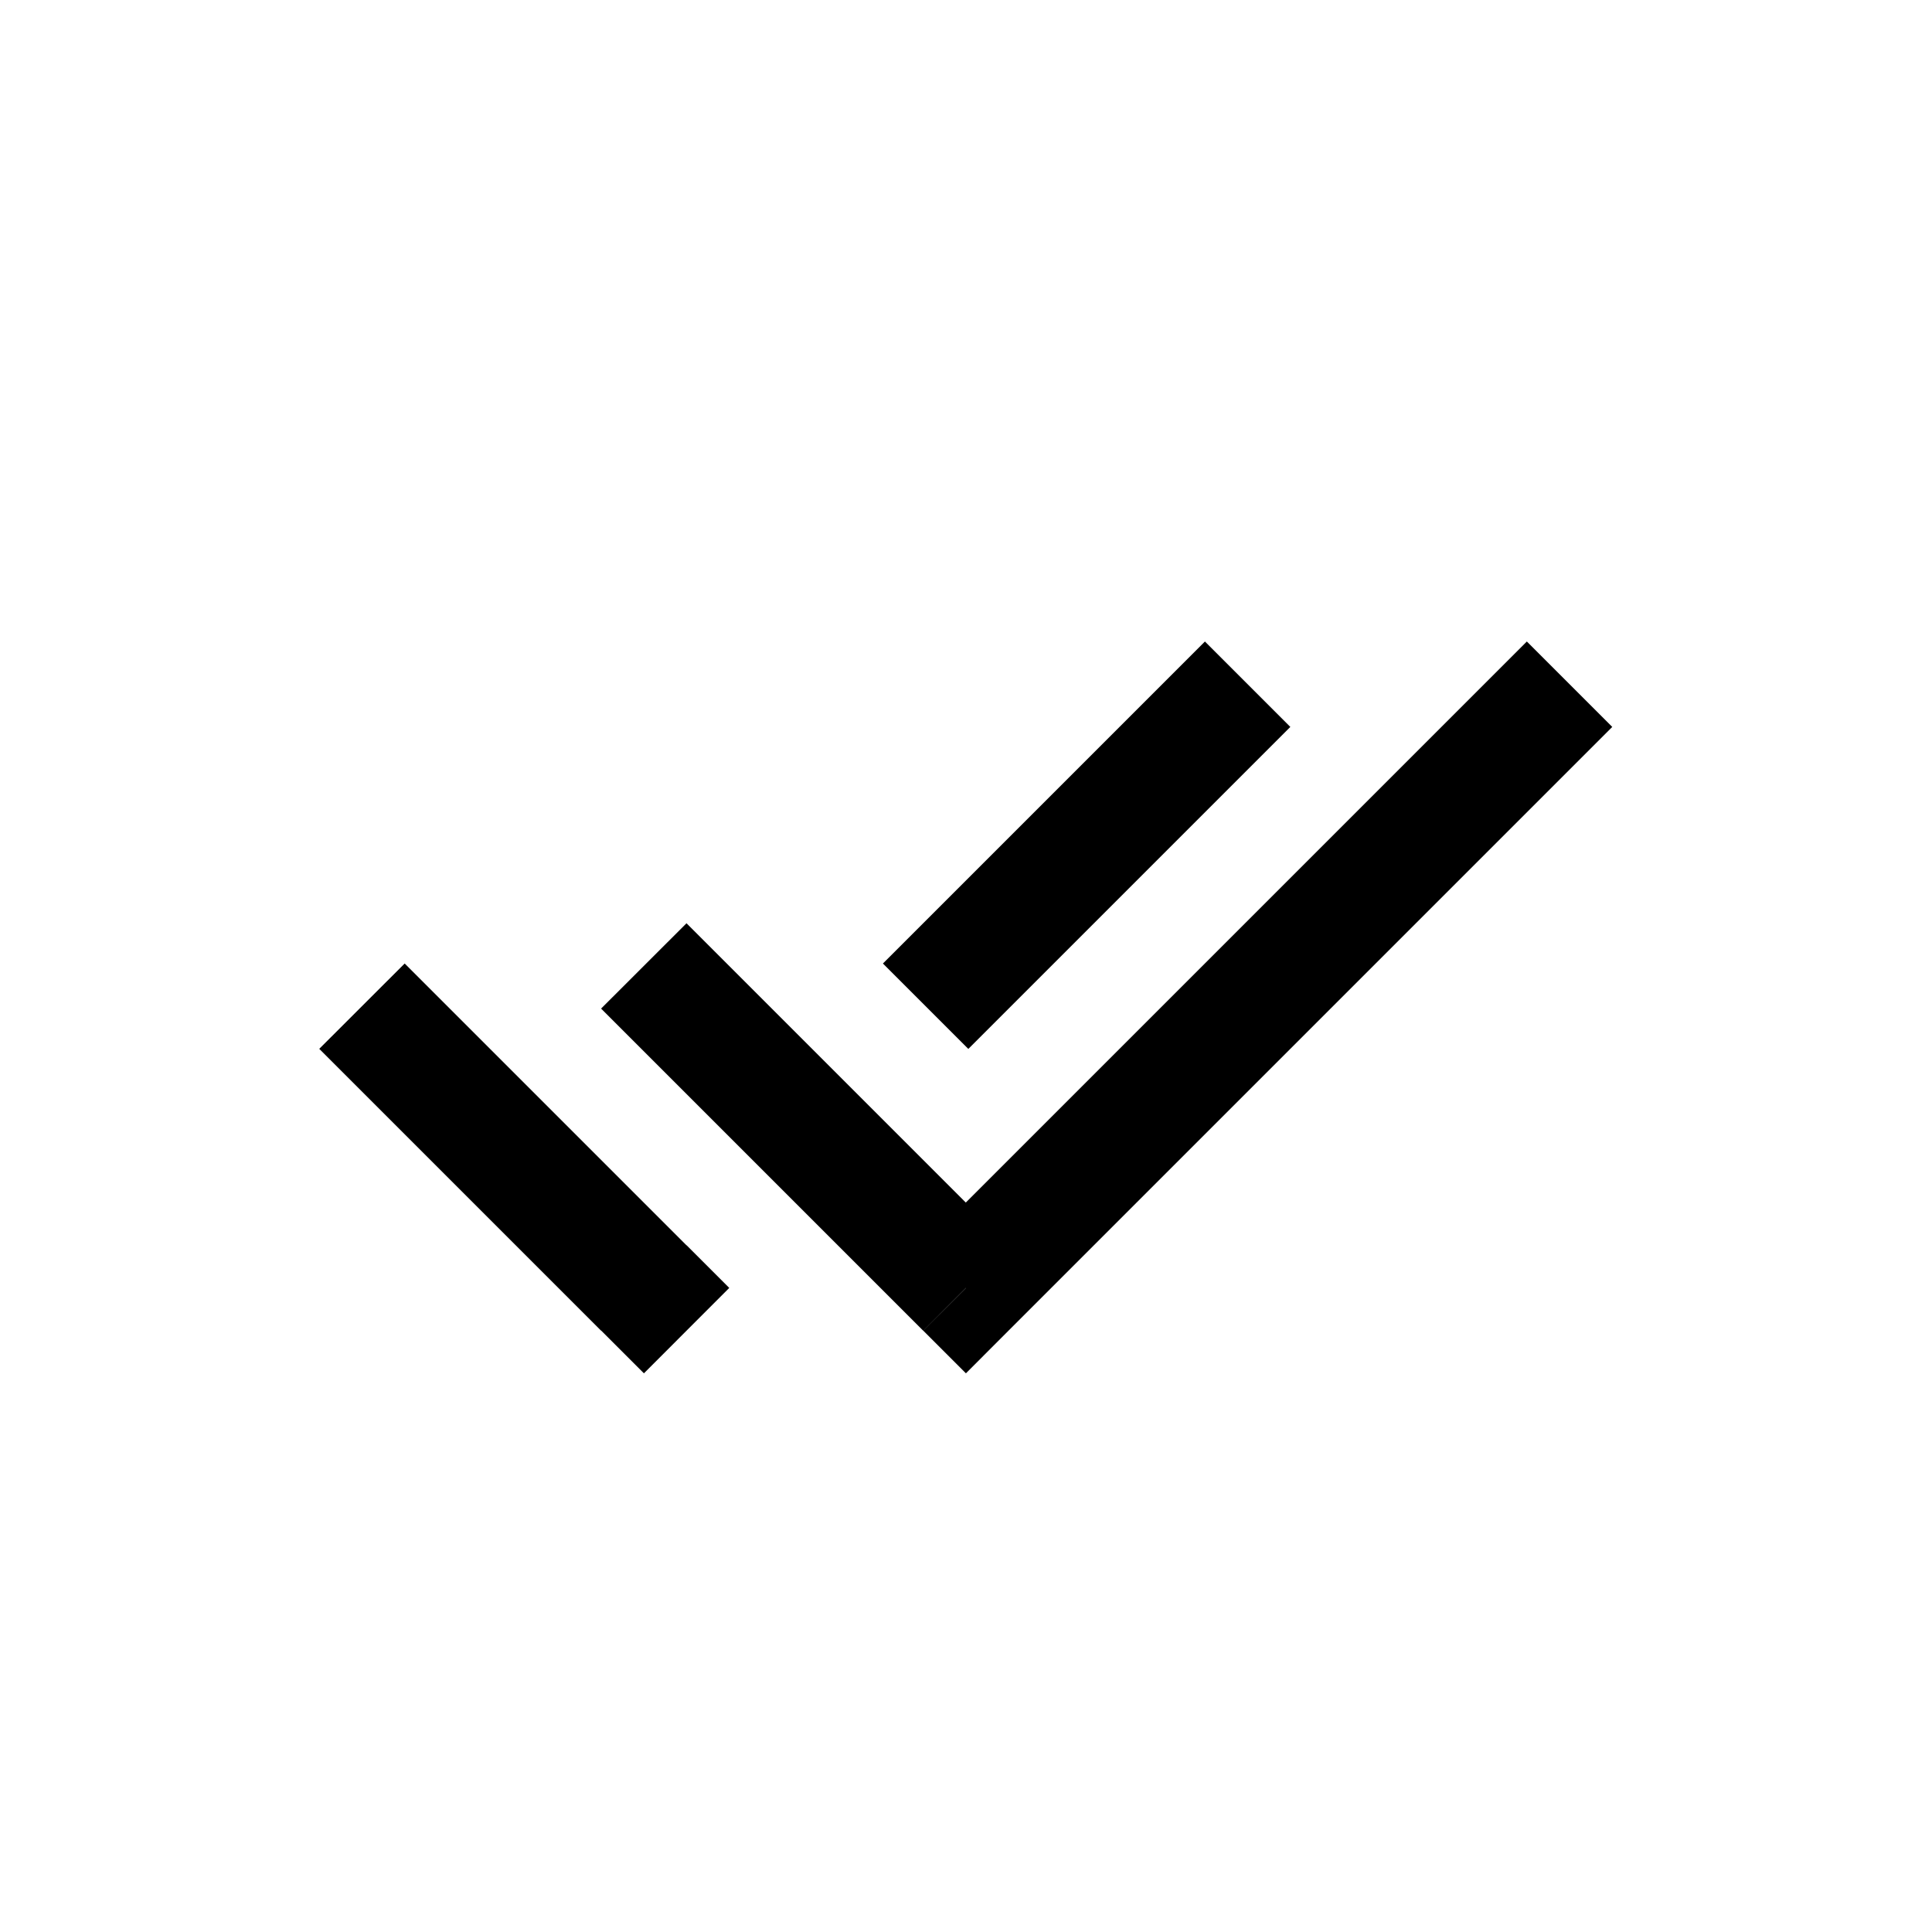 <svg viewBox="0 0 24 24" preserveAspectRatio="xMidYMid" xmlns="http://www.w3.org/2000/svg"><path d="M12 16l-.531.53 .53.53 .53-.531 -.531-.531Zm-4.531.53l.53.53 1.06-1.061 -.531-.531 -1.061 1.06Zm4.56-3.5l4-4 -1.061-1.061 -4 4 1.06 1.06Zm-4.561-.5l4 4 1.06-1.061 -4-4 -1.061 1.06Zm5.06 4l7.5-7.5 -1.061-1.061 -7.5 7.5 1.06 1.06Zm-8.561-3.5l3.5 3.5 1.06-1.061 -3.5-3.5 -1.061 1.06Z" fill="#000"/></svg>